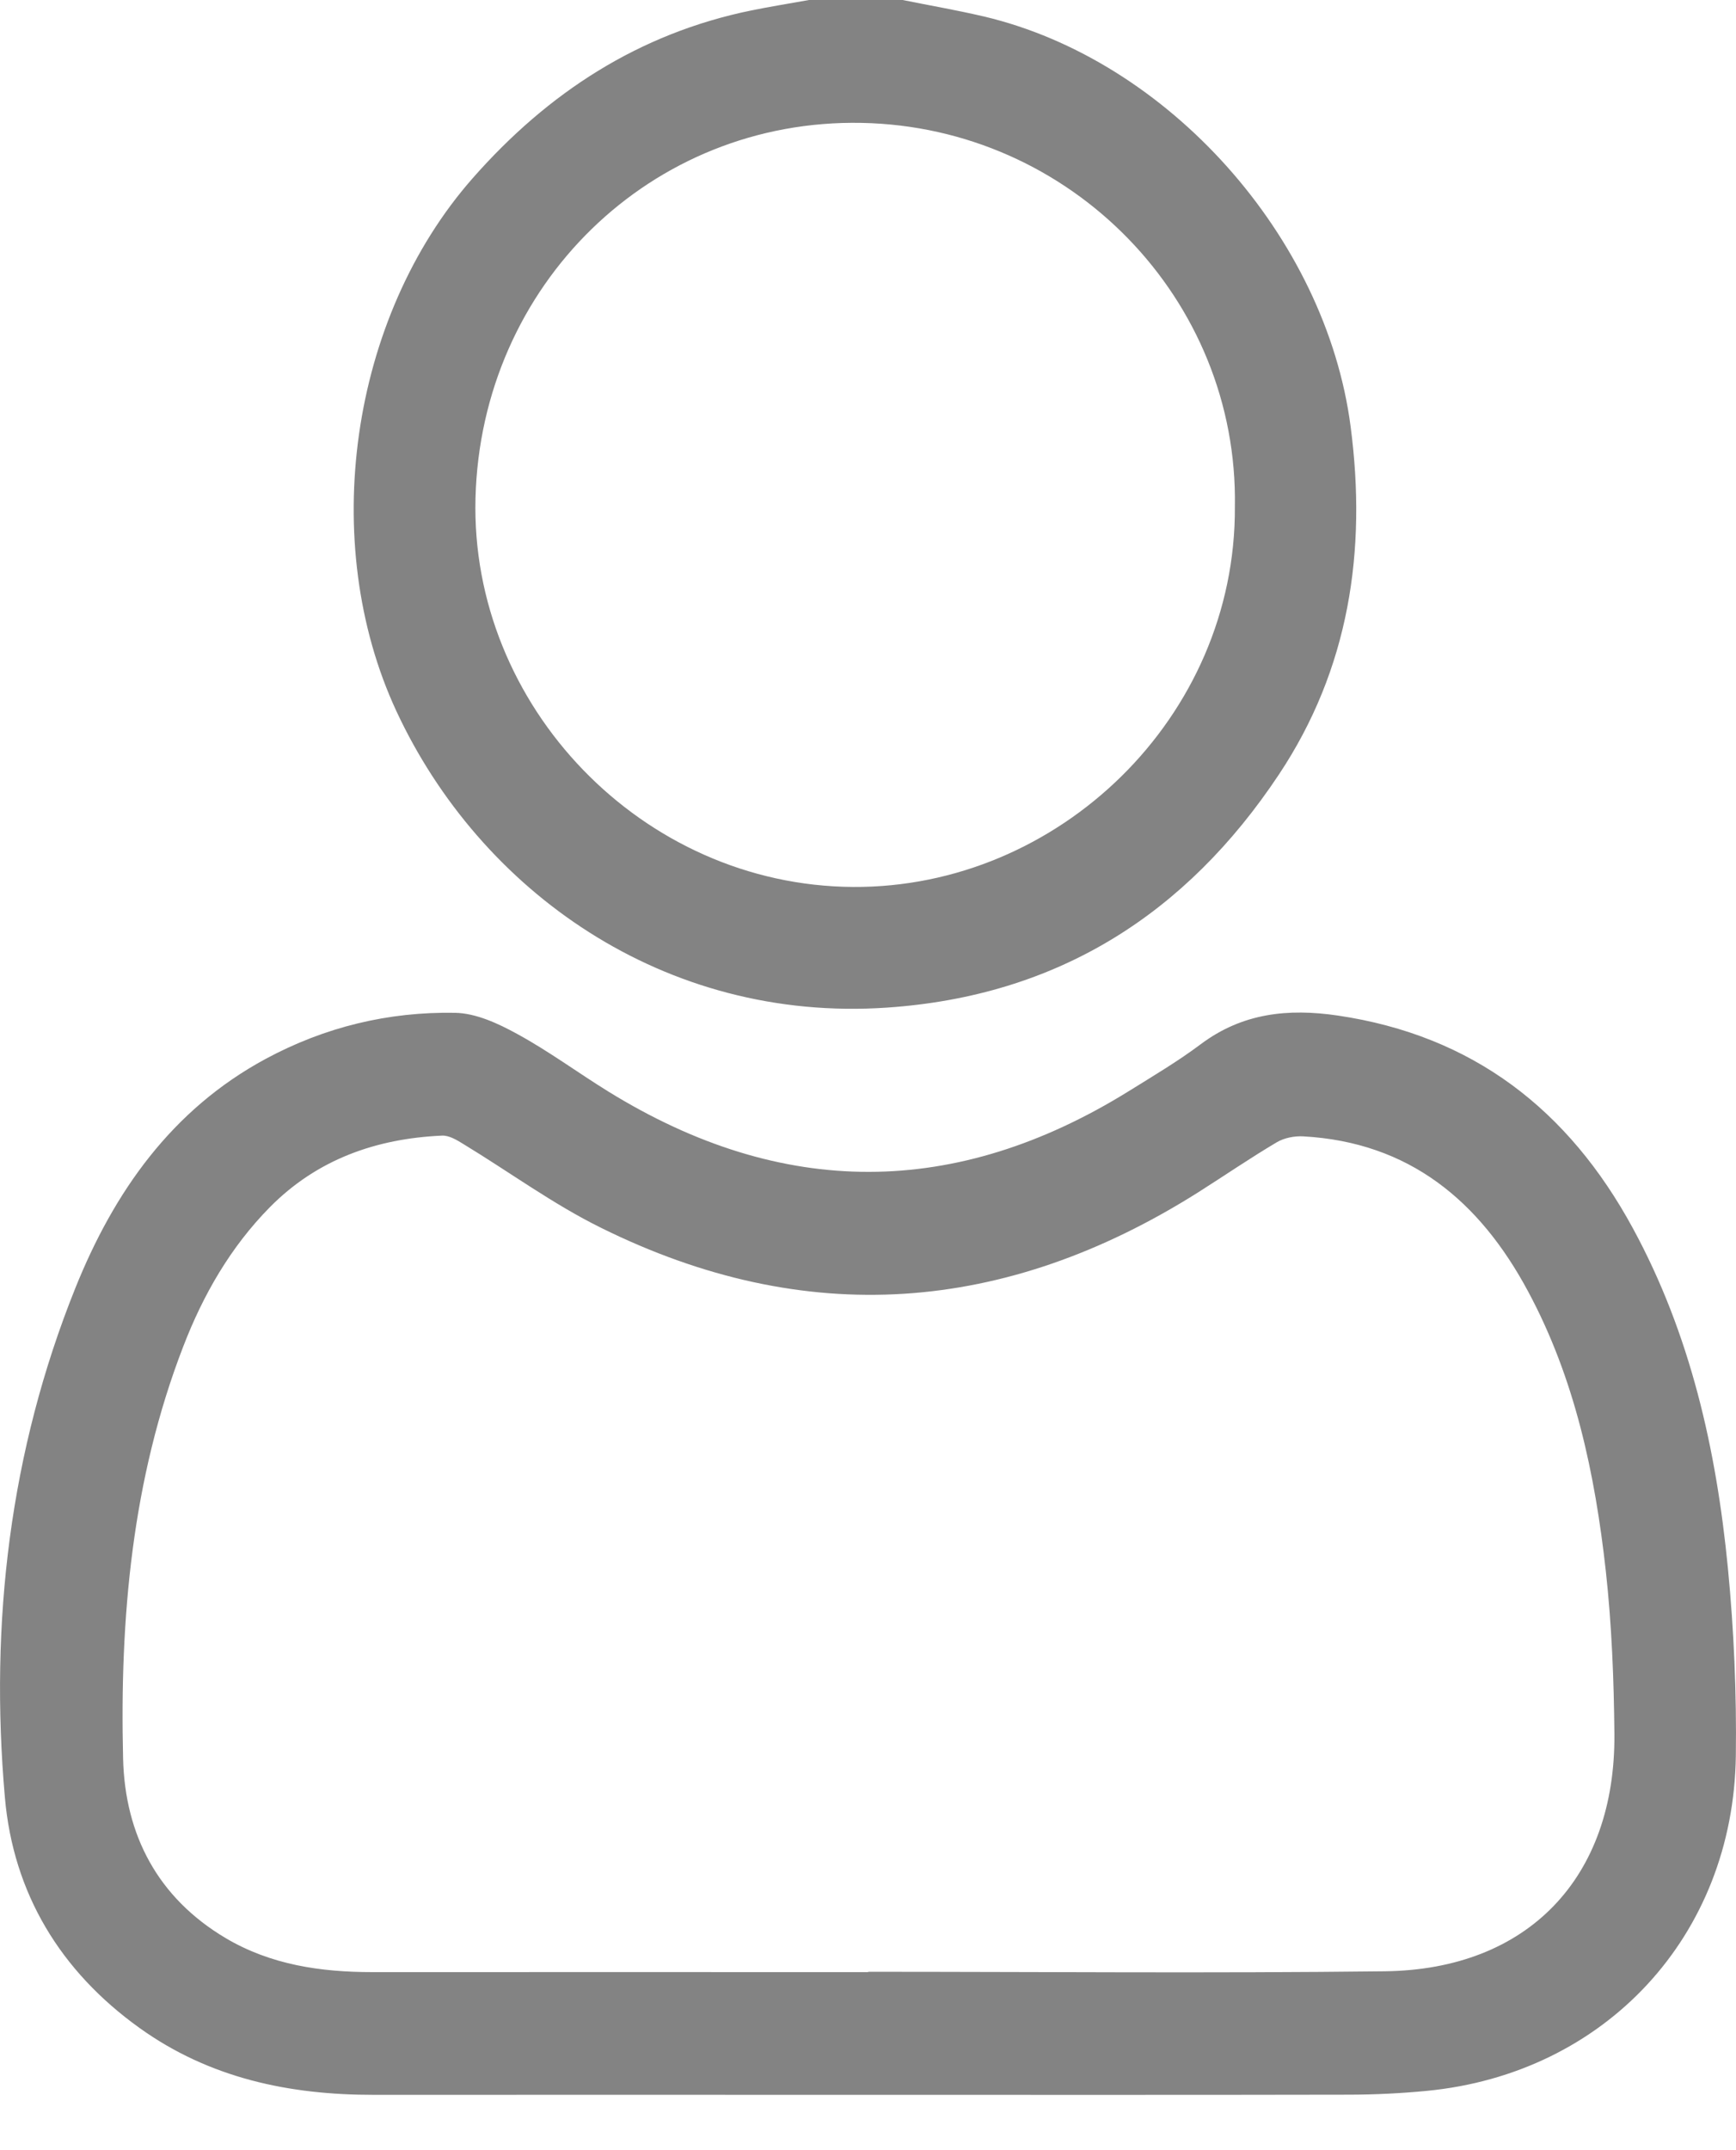 <svg width="21" height="26" viewBox="0 0 21 26" fill="none" xmlns="http://www.w3.org/2000/svg">
<path d="M10.919 0C11.246 0.066 11.575 0.123 11.901 0.199C14.132 0.725 16.039 2.866 16.338 5.157C16.536 6.664 16.319 8.09 15.471 9.365C14.346 11.058 12.79 12.044 10.731 12.184C8.029 12.368 5.805 10.769 4.795 8.599C3.848 6.561 4.231 3.845 5.717 2.156C6.629 1.119 7.728 0.405 9.089 0.126C9.32 0.079 9.554 0.042 9.786 0C10.164 0 10.541 0 10.918 0H10.919ZM14.938 6.129C14.982 3.619 12.955 1.535 10.423 1.486C7.875 1.436 5.819 3.447 5.752 6.023C5.686 8.534 7.768 10.709 10.318 10.725C12.804 10.741 14.952 8.674 14.938 6.128V6.129Z" fill="#838383"/>
<path d="M10.498 25.331C8.505 25.331 6.513 25.33 4.521 25.331C3.499 25.332 2.534 25.13 1.686 24.521C0.731 23.836 0.16 22.895 0.059 21.733C-0.126 19.621 0.118 17.549 0.912 15.574C1.378 14.416 2.075 13.419 3.212 12.805C3.93 12.418 4.698 12.233 5.503 12.247C5.757 12.251 6.026 12.376 6.257 12.503C6.637 12.71 6.99 12.971 7.359 13.199C9.461 14.497 11.562 14.494 13.66 13.191C13.953 13.009 14.251 12.832 14.526 12.626C15.03 12.249 15.582 12.192 16.182 12.28C17.816 12.521 18.973 13.417 19.753 14.853C20.449 16.134 20.762 17.526 20.902 18.961C20.975 19.714 21.008 20.474 20.998 21.231C20.969 23.409 19.419 25.075 17.259 25.283C16.95 25.313 16.638 25.328 16.327 25.329C14.384 25.333 12.441 25.331 10.498 25.331L10.498 25.331ZM10.503 23.847C10.503 23.847 10.503 23.845 10.503 23.843C12.585 23.843 14.668 23.862 16.751 23.837C18.481 23.817 19.543 22.707 19.529 20.969C19.523 20.311 19.497 19.649 19.425 18.995C19.294 17.82 19.052 16.671 18.485 15.616C17.898 14.521 17.046 13.812 15.765 13.741C15.659 13.735 15.535 13.759 15.444 13.813C15.12 14.005 14.808 14.219 14.489 14.421C12.161 15.888 9.75 16.074 7.271 14.847C6.693 14.562 6.165 14.174 5.612 13.838C5.531 13.788 5.433 13.727 5.346 13.732C4.55 13.768 3.836 14.019 3.264 14.598C2.789 15.08 2.457 15.657 2.216 16.284C1.597 17.887 1.448 19.565 1.489 21.263C1.511 22.19 1.91 22.949 2.73 23.436C3.276 23.759 3.88 23.847 4.503 23.847C6.504 23.846 8.505 23.847 10.505 23.847H10.503Z" fill="#838383"/>
</svg>
